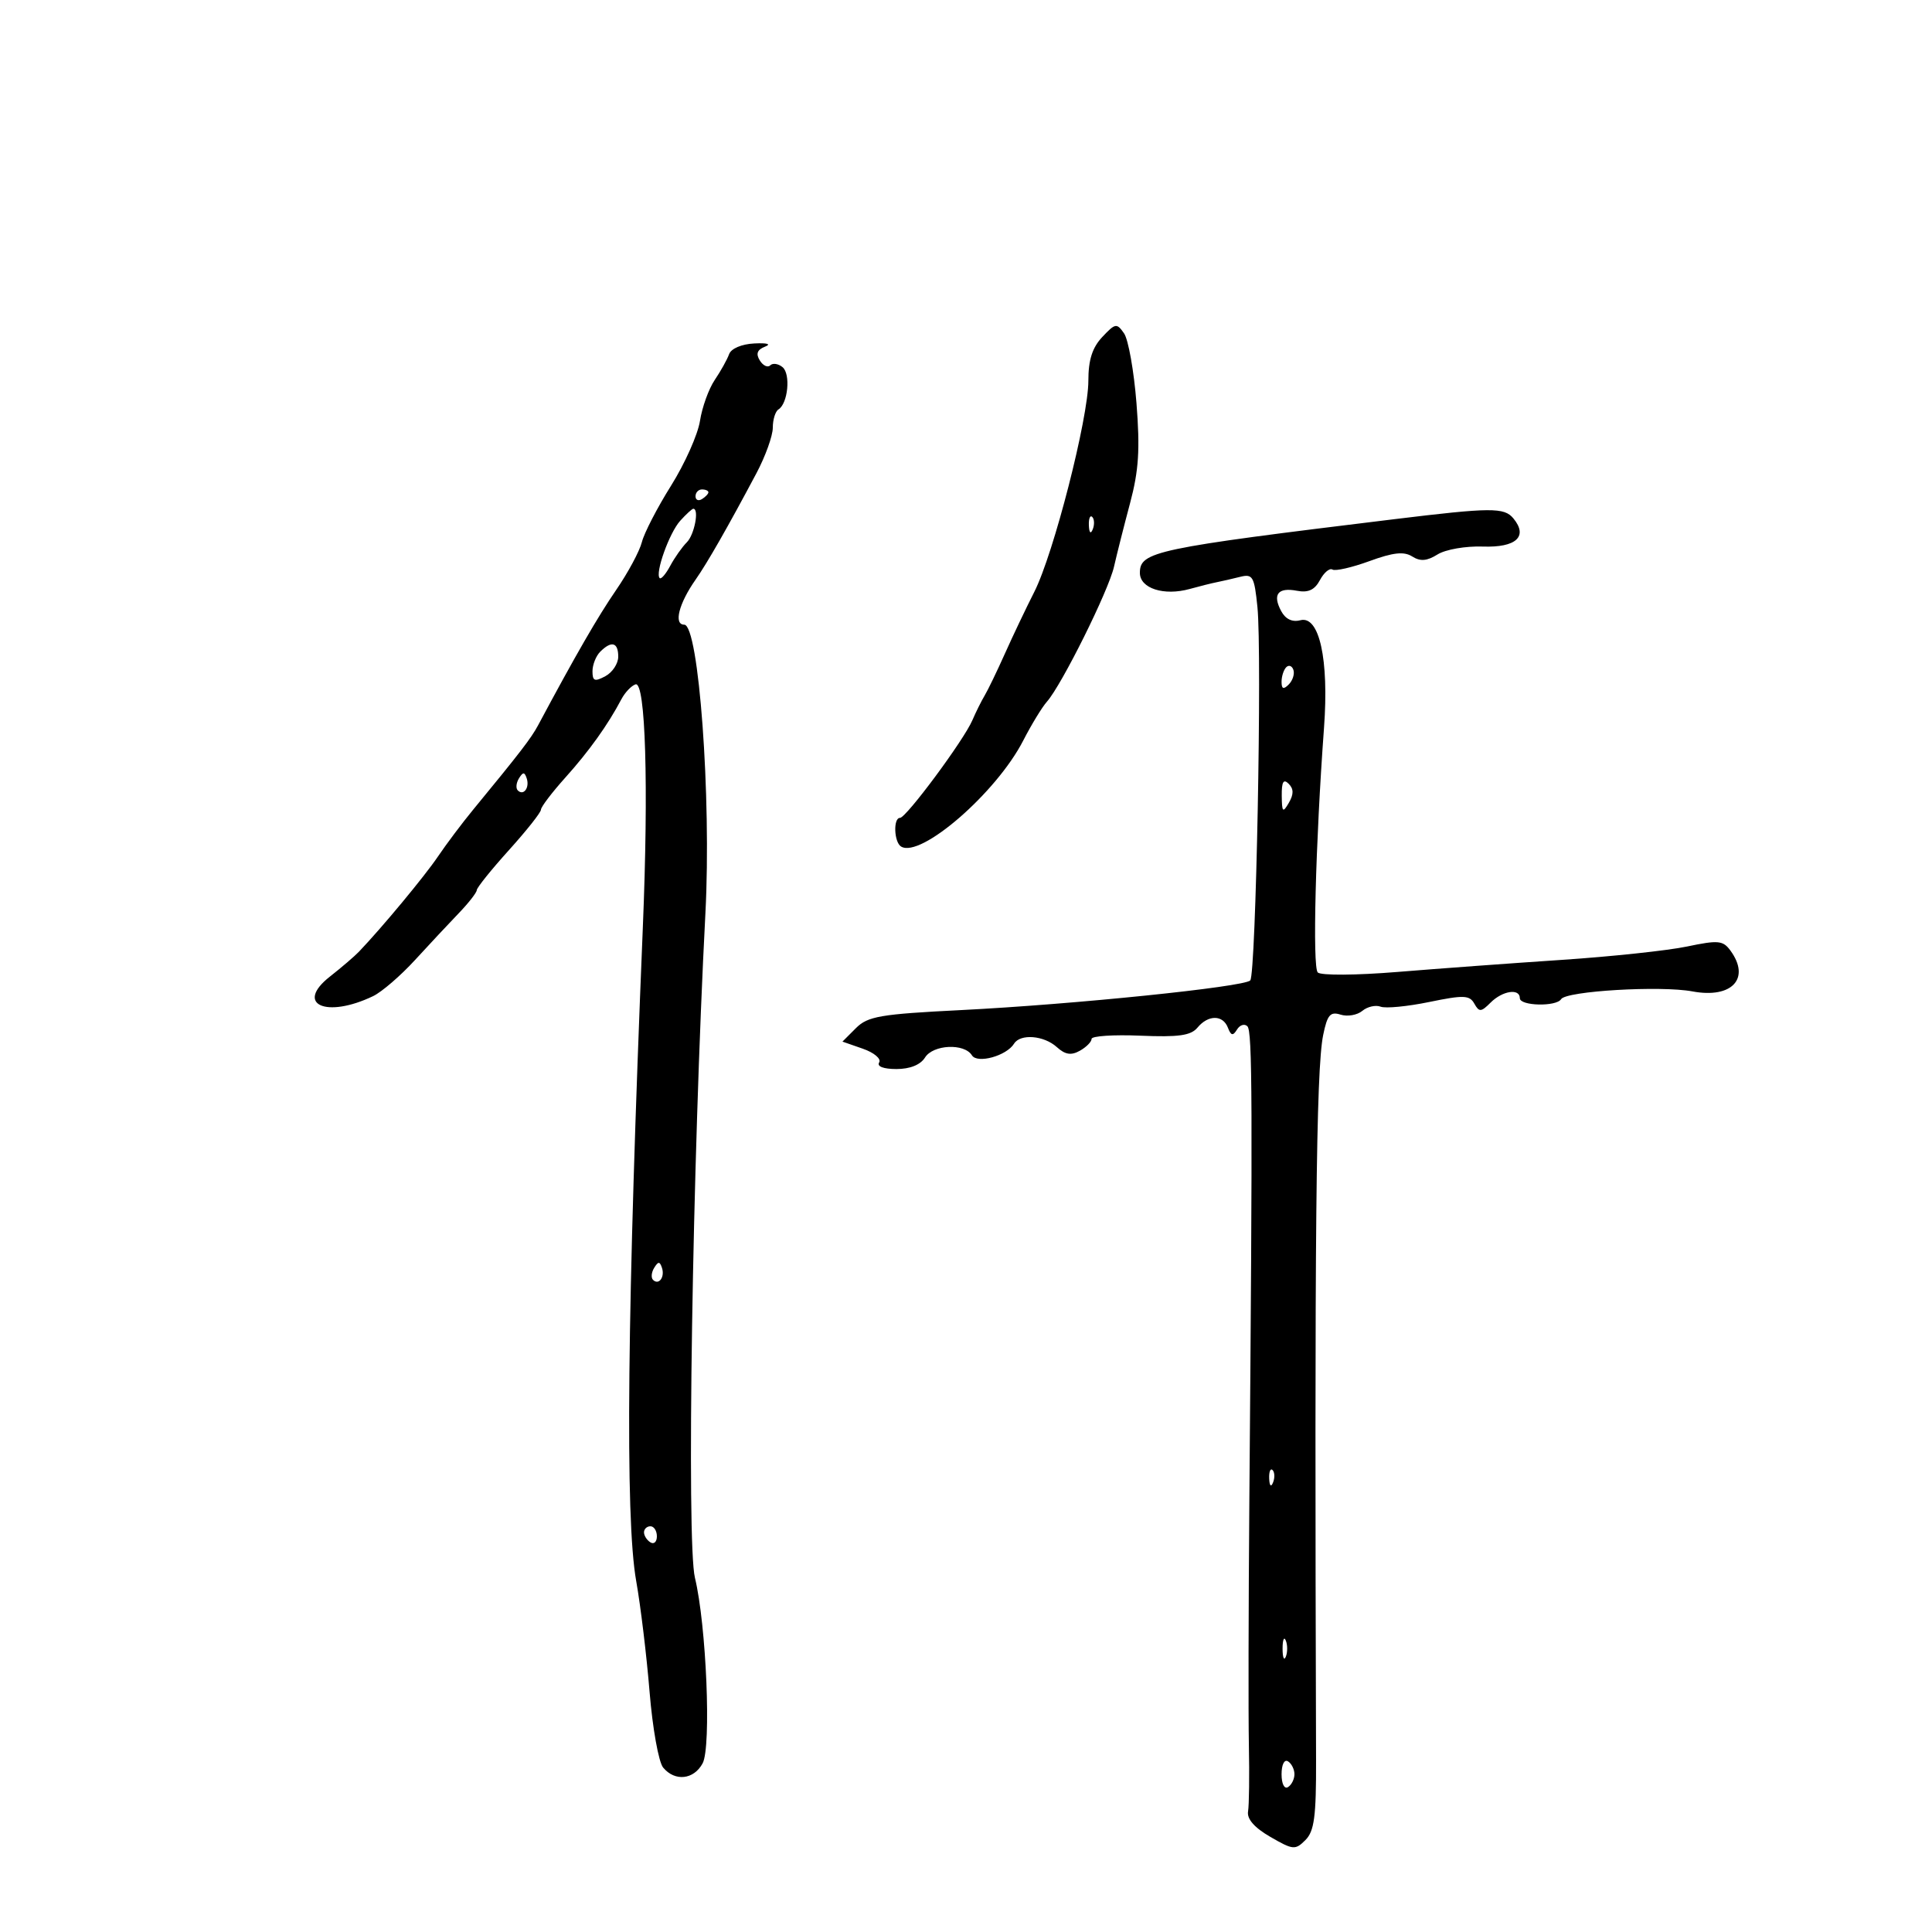 <svg xmlns="http://www.w3.org/2000/svg" width="300" height="300" viewBox="0 0 300 300" version="1.1">
	<path d="M 171.164 52.326 C 169.608 53.982, 169 55.892, 169 59.125 C 169 64.936, 163.606 85.998, 160.601 91.917 C 159.322 94.438, 157.268 98.750, 156.038 101.500 C 154.807 104.250, 153.394 107.175, 152.898 108 C 152.401 108.825, 151.540 110.558, 150.984 111.850 C 149.654 114.943, 140.713 127, 139.750 127 C 138.679 127, 138.820 130.771, 139.916 131.448 C 142.944 133.320, 154.723 123.105, 158.883 115 C 160.154 112.525, 161.811 109.804, 162.567 108.954 C 164.858 106.376, 172.136 91.733, 172.982 88 C 173.418 86.075, 174.543 81.623, 175.482 78.106 C 176.827 73.071, 177.037 69.776, 176.472 62.606 C 176.077 57.598, 175.208 52.718, 174.541 51.761 C 173.409 50.140, 173.182 50.178, 171.164 52.326 M 113.213 55 C 112.917 55.825, 111.914 57.625, 110.984 59 C 110.054 60.375, 109.023 63.235, 108.692 65.355 C 108.362 67.475, 106.341 72.001, 104.202 75.413 C 102.063 78.825, 100.024 82.768, 99.671 84.175 C 99.318 85.582, 97.518 88.931, 95.671 91.617 C 92.827 95.753, 89.349 101.783, 83.554 112.623 C 82.485 114.623, 80.756 116.870, 73.434 125.772 C 71.748 127.823, 69.305 131.075, 68.004 133 C 65.935 136.064, 59.337 144.012, 55.730 147.787 C 55.053 148.494, 53.025 150.232, 51.221 151.650 C 45.730 155.965, 50.653 158.180, 57.943 154.675 C 59.286 154.029, 62.211 151.507, 64.443 149.071 C 66.674 146.636, 69.737 143.358, 71.250 141.787 C 72.762 140.216, 74.015 138.609, 74.034 138.216 C 74.053 137.822, 76.302 135.025, 79.032 132 C 81.763 128.975, 83.997 126.152, 83.998 125.728 C 83.999 125.303, 85.709 123.053, 87.798 120.728 C 91.475 116.634, 94.393 112.555, 96.488 108.579 C 97.045 107.522, 98.033 106.482, 98.684 106.267 C 100.242 105.754, 100.729 121.944, 99.819 144 C 97.375 203.234, 97.045 235.699, 98.788 245.500 C 99.473 249.350, 100.408 257.097, 100.866 262.716 C 101.324 268.334, 102.271 273.622, 102.972 274.466 C 104.803 276.673, 107.740 276.354, 109.107 273.800 C 110.472 271.249, 109.685 252.309, 107.909 245 C 106.582 239.539, 107.515 180.435, 109.537 141.783 C 110.477 123.827, 108.507 97, 106.249 97 C 104.574 97, 105.400 93.729, 108.016 90 C 109.824 87.422, 113.001 81.866, 117.448 73.501 C 118.852 70.862, 120 67.671, 120 66.410 C 120 65.149, 120.396 63.873, 120.881 63.574 C 122.353 62.664, 122.799 58.078, 121.518 57.015 C 120.857 56.466, 119.995 56.338, 119.604 56.730 C 119.212 57.122, 118.482 56.780, 117.982 55.971 C 117.341 54.933, 117.577 54.304, 118.787 53.832 C 119.817 53.430, 119.155 53.230, 117.126 53.331 C 115.153 53.430, 113.528 54.123, 113.213 55 M 108 77.059 C 108 77.641, 108.450 77.840, 109 77.500 C 109.550 77.160, 110 76.684, 110 76.441 C 110 76.198, 109.550 76, 109 76 C 108.450 76, 108 76.477, 108 77.059 M 105.625 80.862 C 103.934 82.731, 101.683 89.017, 102.436 89.769 C 102.657 89.990, 103.395 89.130, 104.077 87.856 C 104.758 86.583, 105.920 84.937, 106.658 84.199 C 107.828 83.029, 108.601 79, 107.655 79 C 107.465 79, 106.552 79.838, 105.625 80.862 M 216.500 80.620 C 179.299 85.154, 177 85.639, 177 88.956 C 177 91.367, 180.733 92.569, 184.750 91.452 C 186.262 91.031, 188.149 90.560, 188.941 90.404 C 189.734 90.248, 191.359 89.876, 192.553 89.576 C 194.529 89.080, 194.771 89.500, 195.253 94.266 C 195.984 101.495, 195.024 151.328, 194.137 152.242 C 193.153 153.255, 166.659 155.972, 149.248 156.844 C 136.674 157.475, 134.751 157.805, 132.906 159.649 L 130.816 161.740 133.983 162.844 C 135.725 163.451, 136.865 164.410, 136.516 164.974 C 136.131 165.597, 137.187 166, 139.200 166 C 141.305 166, 142.927 165.346, 143.636 164.212 C 144.897 162.192, 149.742 161.964, 150.919 163.869 C 151.749 165.213, 156.290 163.958, 157.462 162.062 C 158.436 160.485, 162.095 160.776, 164.099 162.590 C 165.405 163.772, 166.324 163.918, 167.678 163.160 C 168.680 162.599, 169.500 161.772, 169.500 161.320 C 169.500 160.869, 172.906 160.644, 177.070 160.820 C 183.009 161.070, 184.920 160.801, 185.942 159.570 C 187.617 157.552, 189.893 157.559, 190.671 159.584 C 191.150 160.832, 191.449 160.891, 192.085 159.863 C 192.528 159.145, 193.253 158.920, 193.696 159.362 C 194.470 160.136, 194.513 170.649, 193.995 233.500 C 193.864 249.450, 193.833 266.325, 193.926 271 C 194.020 275.675, 193.962 280.300, 193.798 281.279 C 193.602 282.452, 194.780 283.797, 197.261 285.232 C 200.787 287.270, 201.128 287.301, 202.707 285.722 C 204.082 284.347, 204.385 282.062, 204.357 273.269 C 204.102 191.654, 204.352 166.147, 205.461 160.720 C 206.102 157.583, 206.563 157.044, 208.165 157.552 C 209.227 157.889, 210.744 157.628, 211.535 156.971 C 212.327 156.314, 213.607 156.019, 214.381 156.316 C 215.154 156.613, 218.553 156.286, 221.934 155.589 C 227.278 154.488, 228.192 154.521, 228.931 155.842 C 229.682 157.183, 229.979 157.164, 231.462 155.681 C 233.312 153.831, 236 153.428, 236 155 C 236 156.213, 241.668 156.347, 242.407 155.151 C 243.189 153.885, 257.857 153.018, 262.803 153.945 C 268.933 155.093, 271.870 151.940, 268.703 147.609 C 267.547 146.027, 266.817 145.959, 261.953 146.976 C 258.954 147.604, 250.200 148.537, 242.500 149.050 C 234.800 149.563, 223.325 150.406, 217 150.923 C 210.578 151.449, 205.112 151.484, 204.622 151.004 C 203.781 150.180, 204.272 130.970, 205.593 113 C 206.374 102.384, 204.868 95.540, 201.922 96.310 C 200.658 96.641, 199.611 96.141, 198.941 94.889 C 197.556 92.301, 198.433 91.169, 201.388 91.734 C 203.146 92.070, 204.139 91.608, 204.962 90.072 C 205.588 88.901, 206.461 88.167, 206.903 88.440 C 207.344 88.712, 209.925 88.124, 212.639 87.132 C 216.334 85.781, 218.003 85.599, 219.283 86.407 C 220.550 87.206, 221.571 87.124, 223.224 86.092 C 224.461 85.320, 227.592 84.775, 230.252 84.869 C 235.434 85.052, 237.326 83.302, 234.989 80.487 C 233.567 78.773, 231.542 78.787, 216.500 80.620 M 169.079 81.583 C 169.127 82.748, 169.364 82.985, 169.683 82.188 C 169.972 81.466, 169.936 80.603, 169.604 80.271 C 169.272 79.939, 169.036 80.529, 169.079 81.583 M 93.200 101.200 C 92.540 101.860, 92 103.226, 92 104.235 C 92 105.760, 92.338 105.890, 94 105 C 95.100 104.411, 96 103.045, 96 101.965 C 96 99.731, 94.955 99.445, 93.200 101.200 M 199.729 103.604 C 199.328 104.005, 199 105.023, 199 105.867 C 199 106.992, 199.296 107.104, 200.113 106.287 C 200.724 105.676, 201.053 104.657, 200.842 104.025 C 200.631 103.392, 200.130 103.203, 199.729 103.604 M 80.583 120.866 C 80.152 121.563, 80.070 122.403, 80.400 122.733 C 81.295 123.628, 82.271 122.312, 81.787 120.862 C 81.449 119.846, 81.213 119.846, 80.583 120.866 M 199.030 123.550 C 199.057 126.136, 199.193 126.272, 200.134 124.654 C 200.903 123.330, 200.895 122.495, 200.104 121.704 C 199.299 120.899, 199.008 121.399, 199.030 123.550 M 101.583 196.866 C 101.152 197.563, 101.070 198.403, 101.400 198.733 C 102.295 199.628, 103.271 198.312, 102.787 196.862 C 102.449 195.846, 102.213 195.846, 101.583 196.866 M 197.079 229.583 C 197.127 230.748, 197.364 230.985, 197.683 230.188 C 197.972 229.466, 197.936 228.603, 197.604 228.271 C 197.272 227.939, 197.036 228.529, 197.079 229.583 M 100 237.941 C 100 238.459, 100.450 239.160, 101 239.500 C 101.550 239.840, 102 239.416, 102 238.559 C 102 237.702, 101.550 237, 101 237 C 100.450 237, 100 237.423, 100 237.941 M 199.158 256 C 199.158 257.375, 199.385 257.938, 199.662 257.250 C 199.940 256.563, 199.940 255.438, 199.662 254.750 C 199.385 254.063, 199.158 254.625, 199.158 256 M 199 275.500 C 199 276.991, 199.431 277.852, 200 277.500 C 200.550 277.160, 201 276.260, 201 275.500 C 201 274.740, 200.550 273.840, 200 273.500 C 199.431 273.148, 199 274.009, 199 275.500" stroke="none" fill="black" fill-rule="evenodd"/>
</svg>